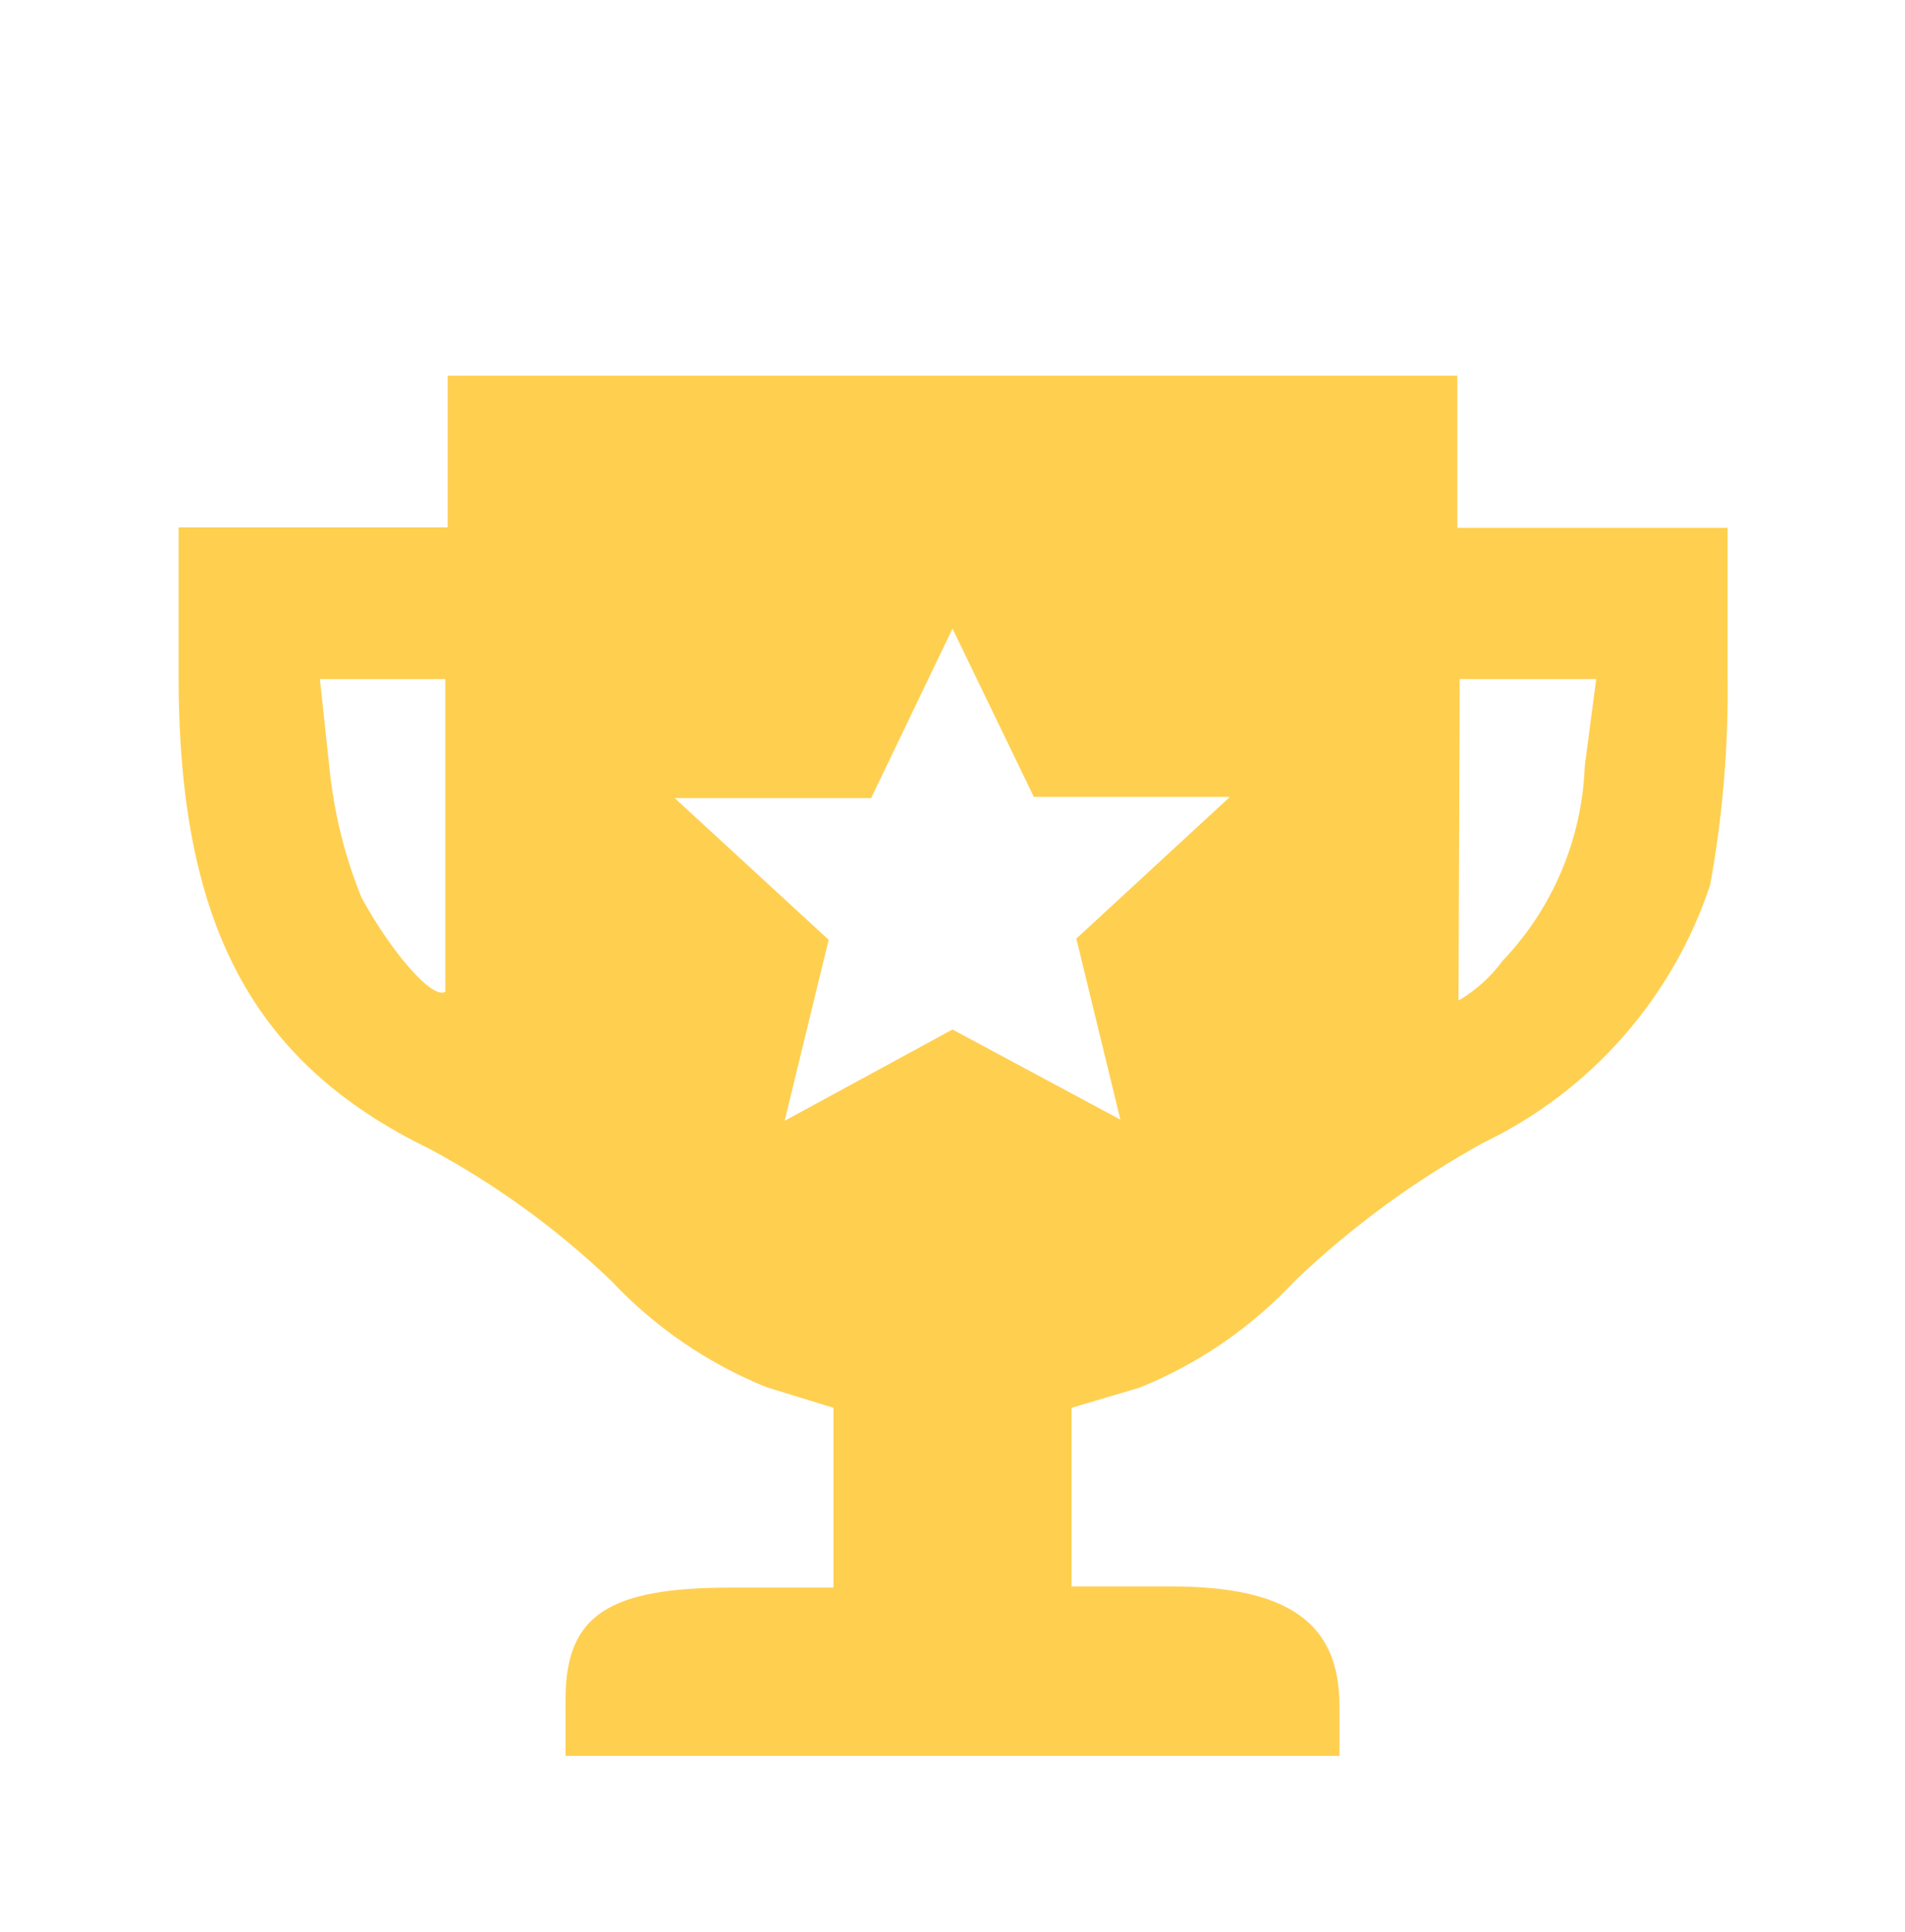 <svg width="72" height="73" viewBox="0 0 72 73" fill="none" xmlns="http://www.w3.org/2000/svg">
<path d="M16.92 14.199V19.929H6.75V25.539C6.75 34.929 9.54 40.164 16.245 43.419C18.738 44.759 21.038 46.429 23.085 48.384C24.73 50.139 26.736 51.516 28.965 52.419L31.5 53.199V59.994H27.63C22.95 59.994 21.375 61.059 21.375 64.224V66.354H50.625V64.449C50.625 61.344 48.705 59.949 44.265 59.949H40.5V53.199L43.08 52.434C45.312 51.529 47.319 50.147 48.96 48.384C51.095 46.349 53.485 44.6 56.07 43.179C58.077 42.213 59.87 40.854 61.341 39.181C62.812 37.509 63.933 35.558 64.635 33.444C65.112 30.827 65.334 28.169 65.295 25.509V19.944H55.08V14.199H16.92ZM36 23.754L39.075 30.114H46.485L40.68 35.469L42.345 42.309L36 38.904L29.655 42.354L31.32 35.514L25.5 30.159H32.925L36 23.754ZM12.09 25.659H16.83V37.479C16.335 37.779 14.79 35.979 13.665 33.924C13.026 32.351 12.617 30.694 12.45 29.004L12.09 25.659ZM55.17 25.659H60.33L59.895 28.959C59.793 31.706 58.688 34.321 56.79 36.309C56.343 36.918 55.777 37.428 55.125 37.809L55.17 25.659Z" fill="#FFCF50"/>
</svg>
